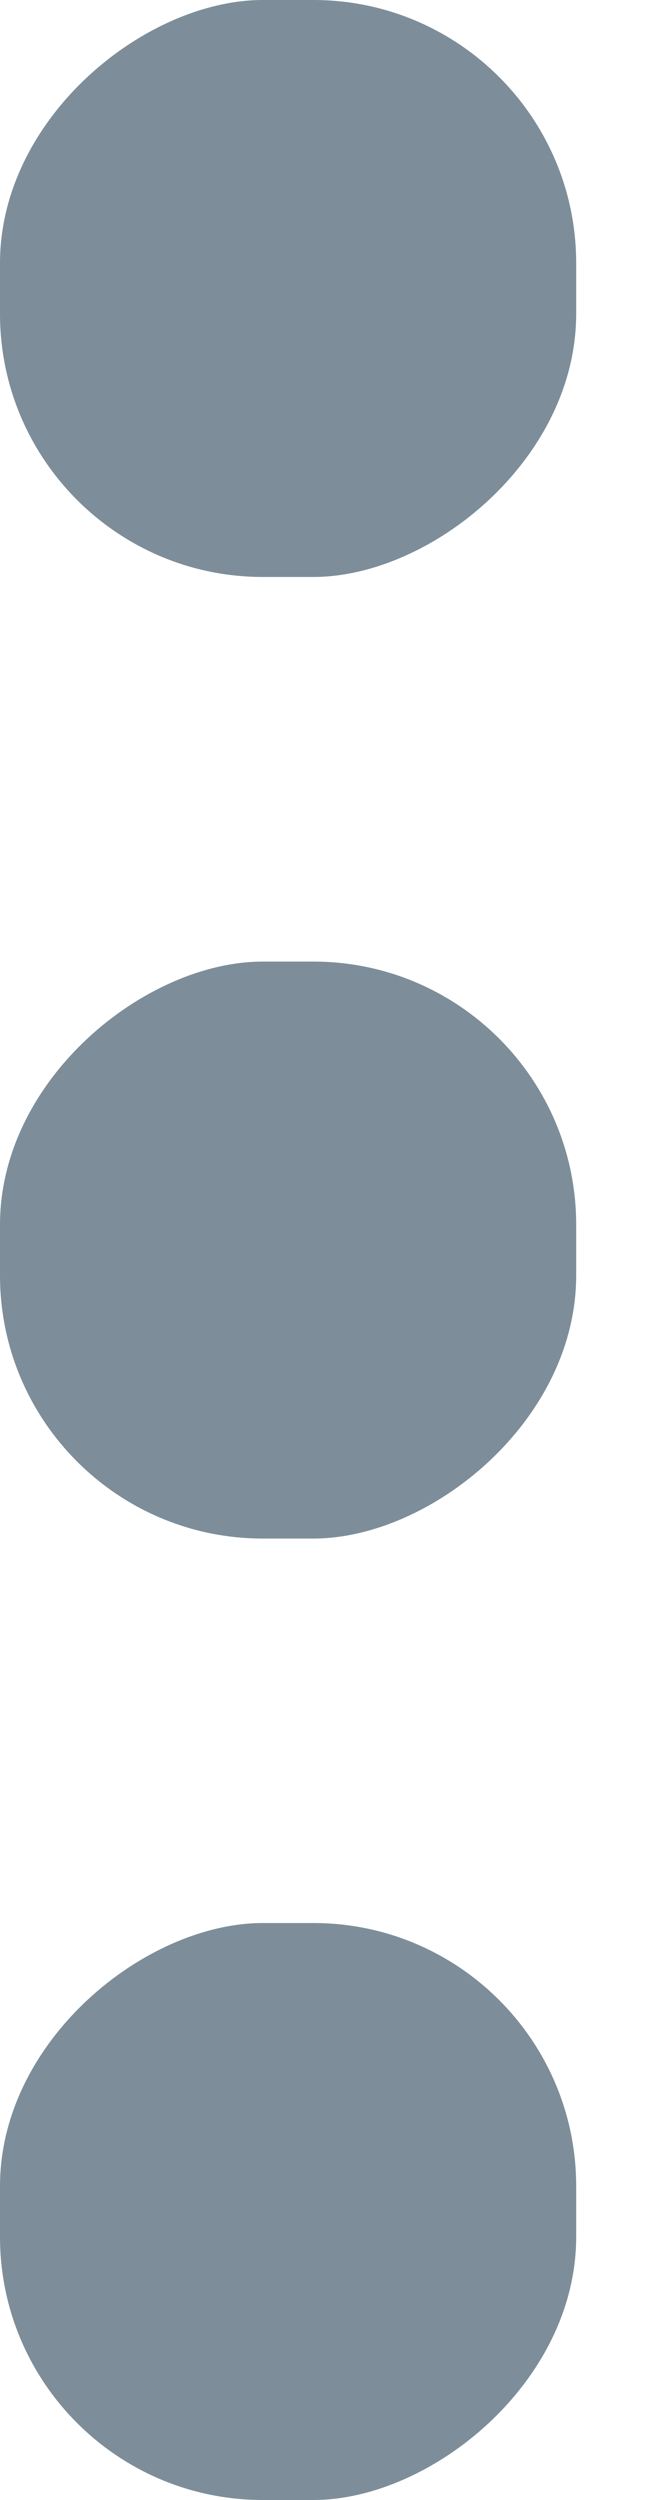 <svg width="5" height="19" viewBox="0 0 5 19" fill="none" xmlns="http://www.w3.org/2000/svg">
<rect x="4.385" width="4.385" height="4.385" rx="2" transform="rotate(90 4.385 0)" fill="#7D8E9A"/>
<rect x="4.385" y="7.308" width="4.385" height="4.385" rx="2" transform="rotate(90 4.385 7.308)" fill="#7D8E9A"/>
<rect x="4.385" y="14.615" width="4.385" height="4.385" rx="2" transform="rotate(90 4.385 14.615)" fill="#7D8E9A"/>
</svg>
